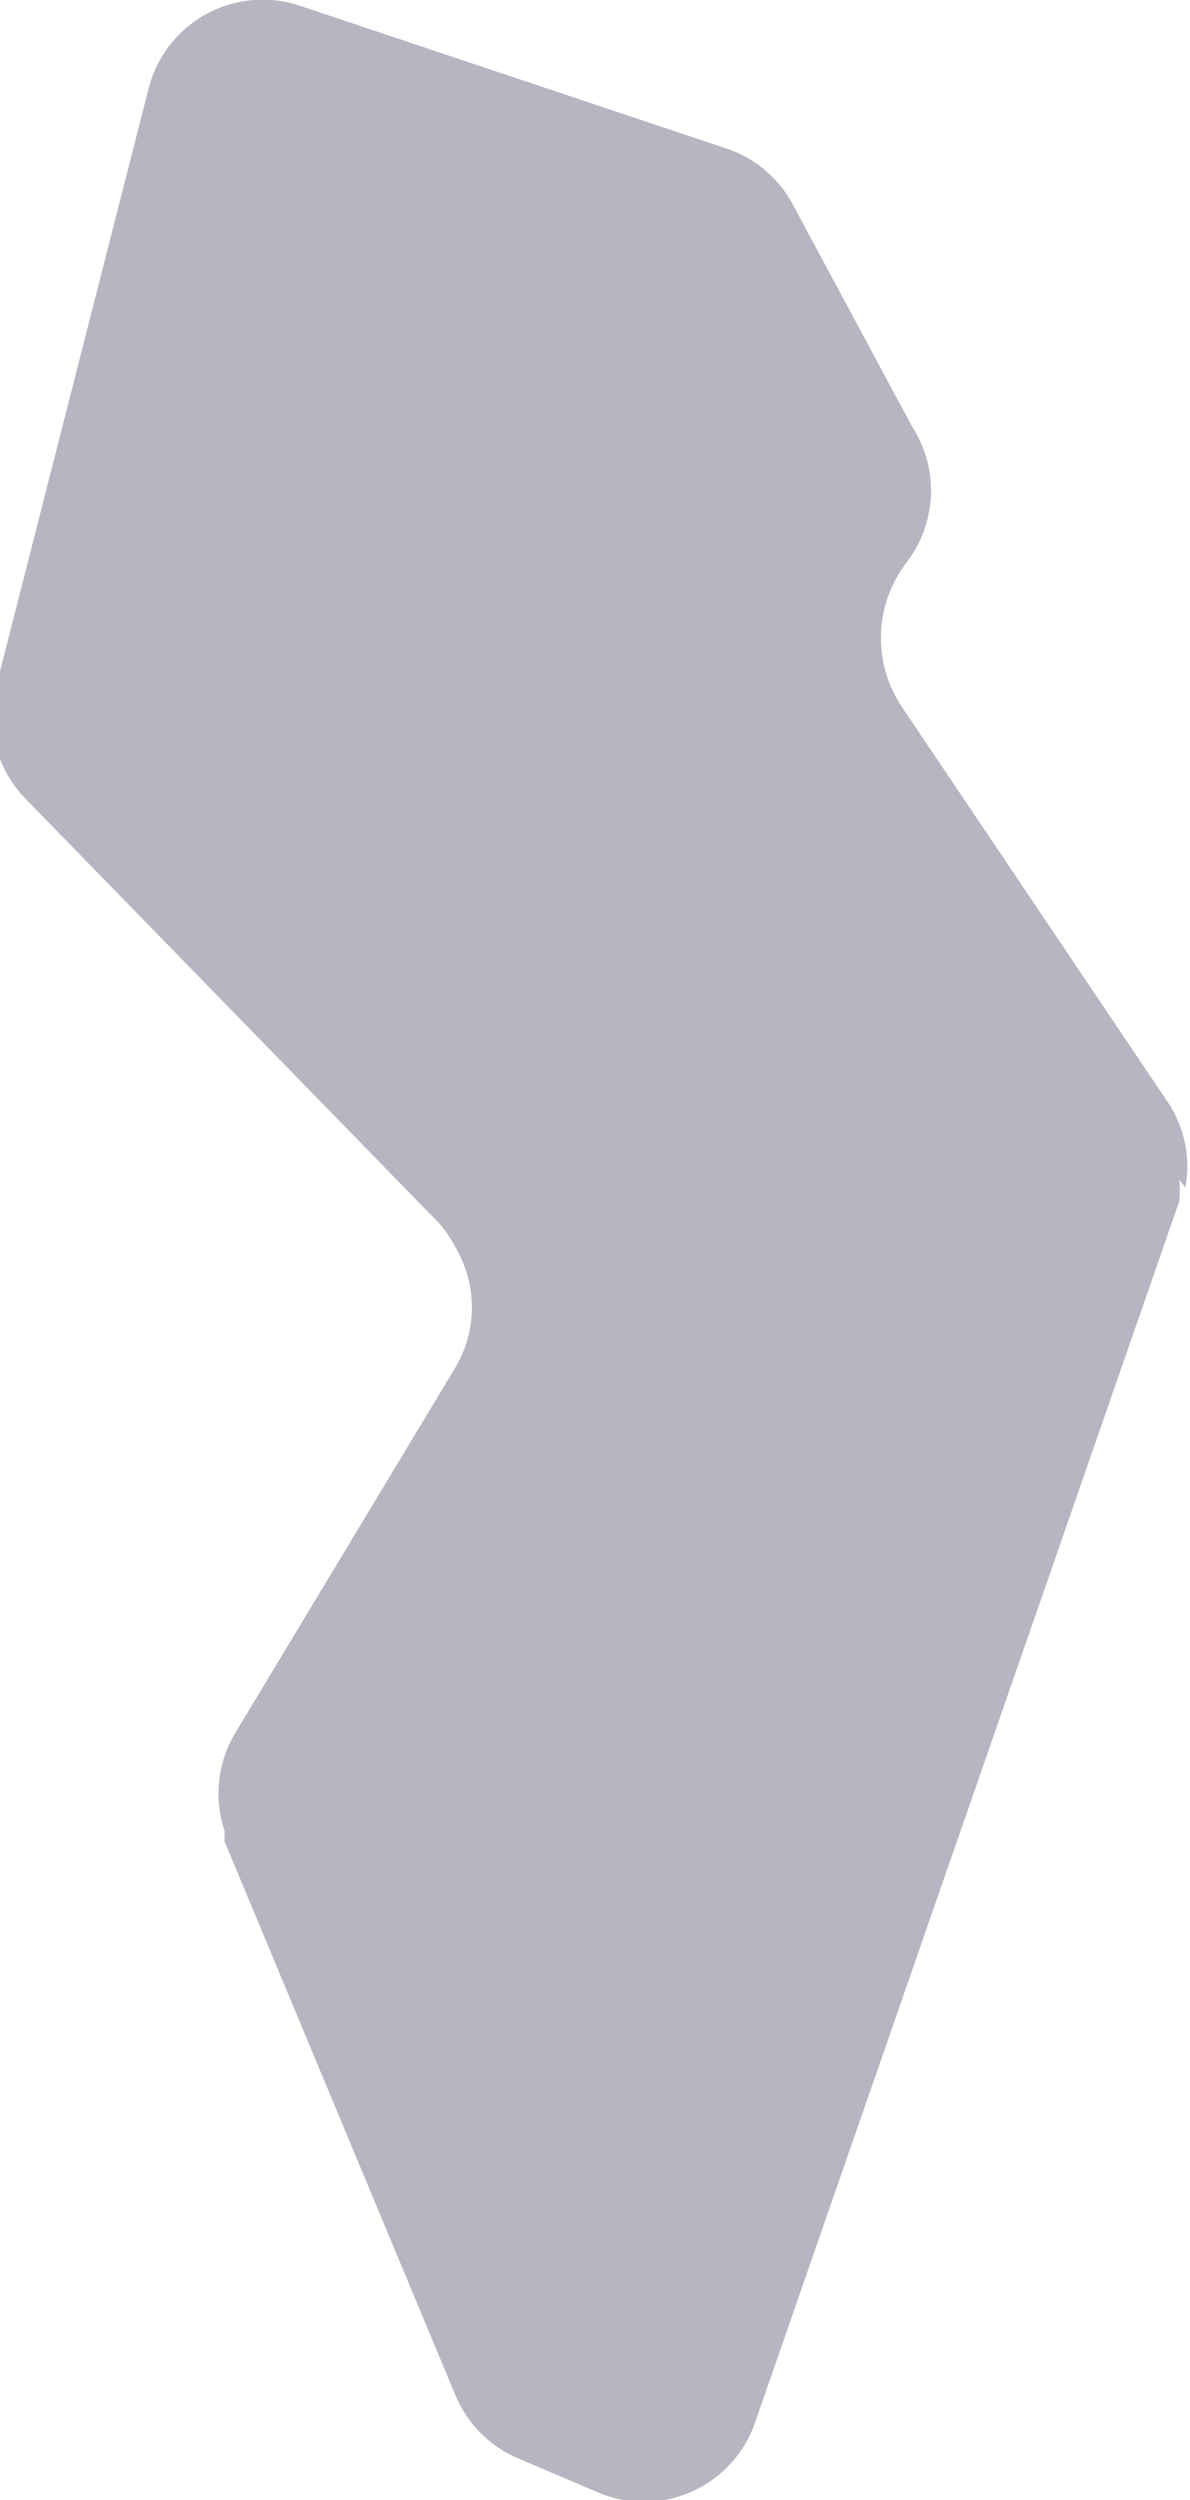 <svg id="Layer_1" data-name="Layer 1" xmlns="http://www.w3.org/2000/svg" viewBox="0 0 7.79 16.36"><defs><style>.cls-1{fill:#b6b6c2;}</style></defs><title>NJ</title><path class="cls-1" d="M9.22,9h0a.76.76,0,0,0-.11-.55L7.36,5.85a.81.81,0,0,1,0-.89l.07-.1a.77.77,0,0,0,0-.84L6.64,2.55a.77.77,0,0,0-.43-.35L3.43,1.27a.77.77,0,0,0-1,.55l-1,3.92a.77.77,0,0,0,.2.72l2.7,2.77a.76.76,0,0,1,.11.16.77.77,0,0,1,0,.79L3,12.57a.77.77,0,0,0-.07.64s0,0,0,.07l1.51,3.62a.77.77,0,0,0,.42.42l.54.23a.77.77,0,0,0,1-.46l2.78-8a.75.75,0,0,0,0-.14Z" transform="translate(-1.46 -1.23)"/></svg>